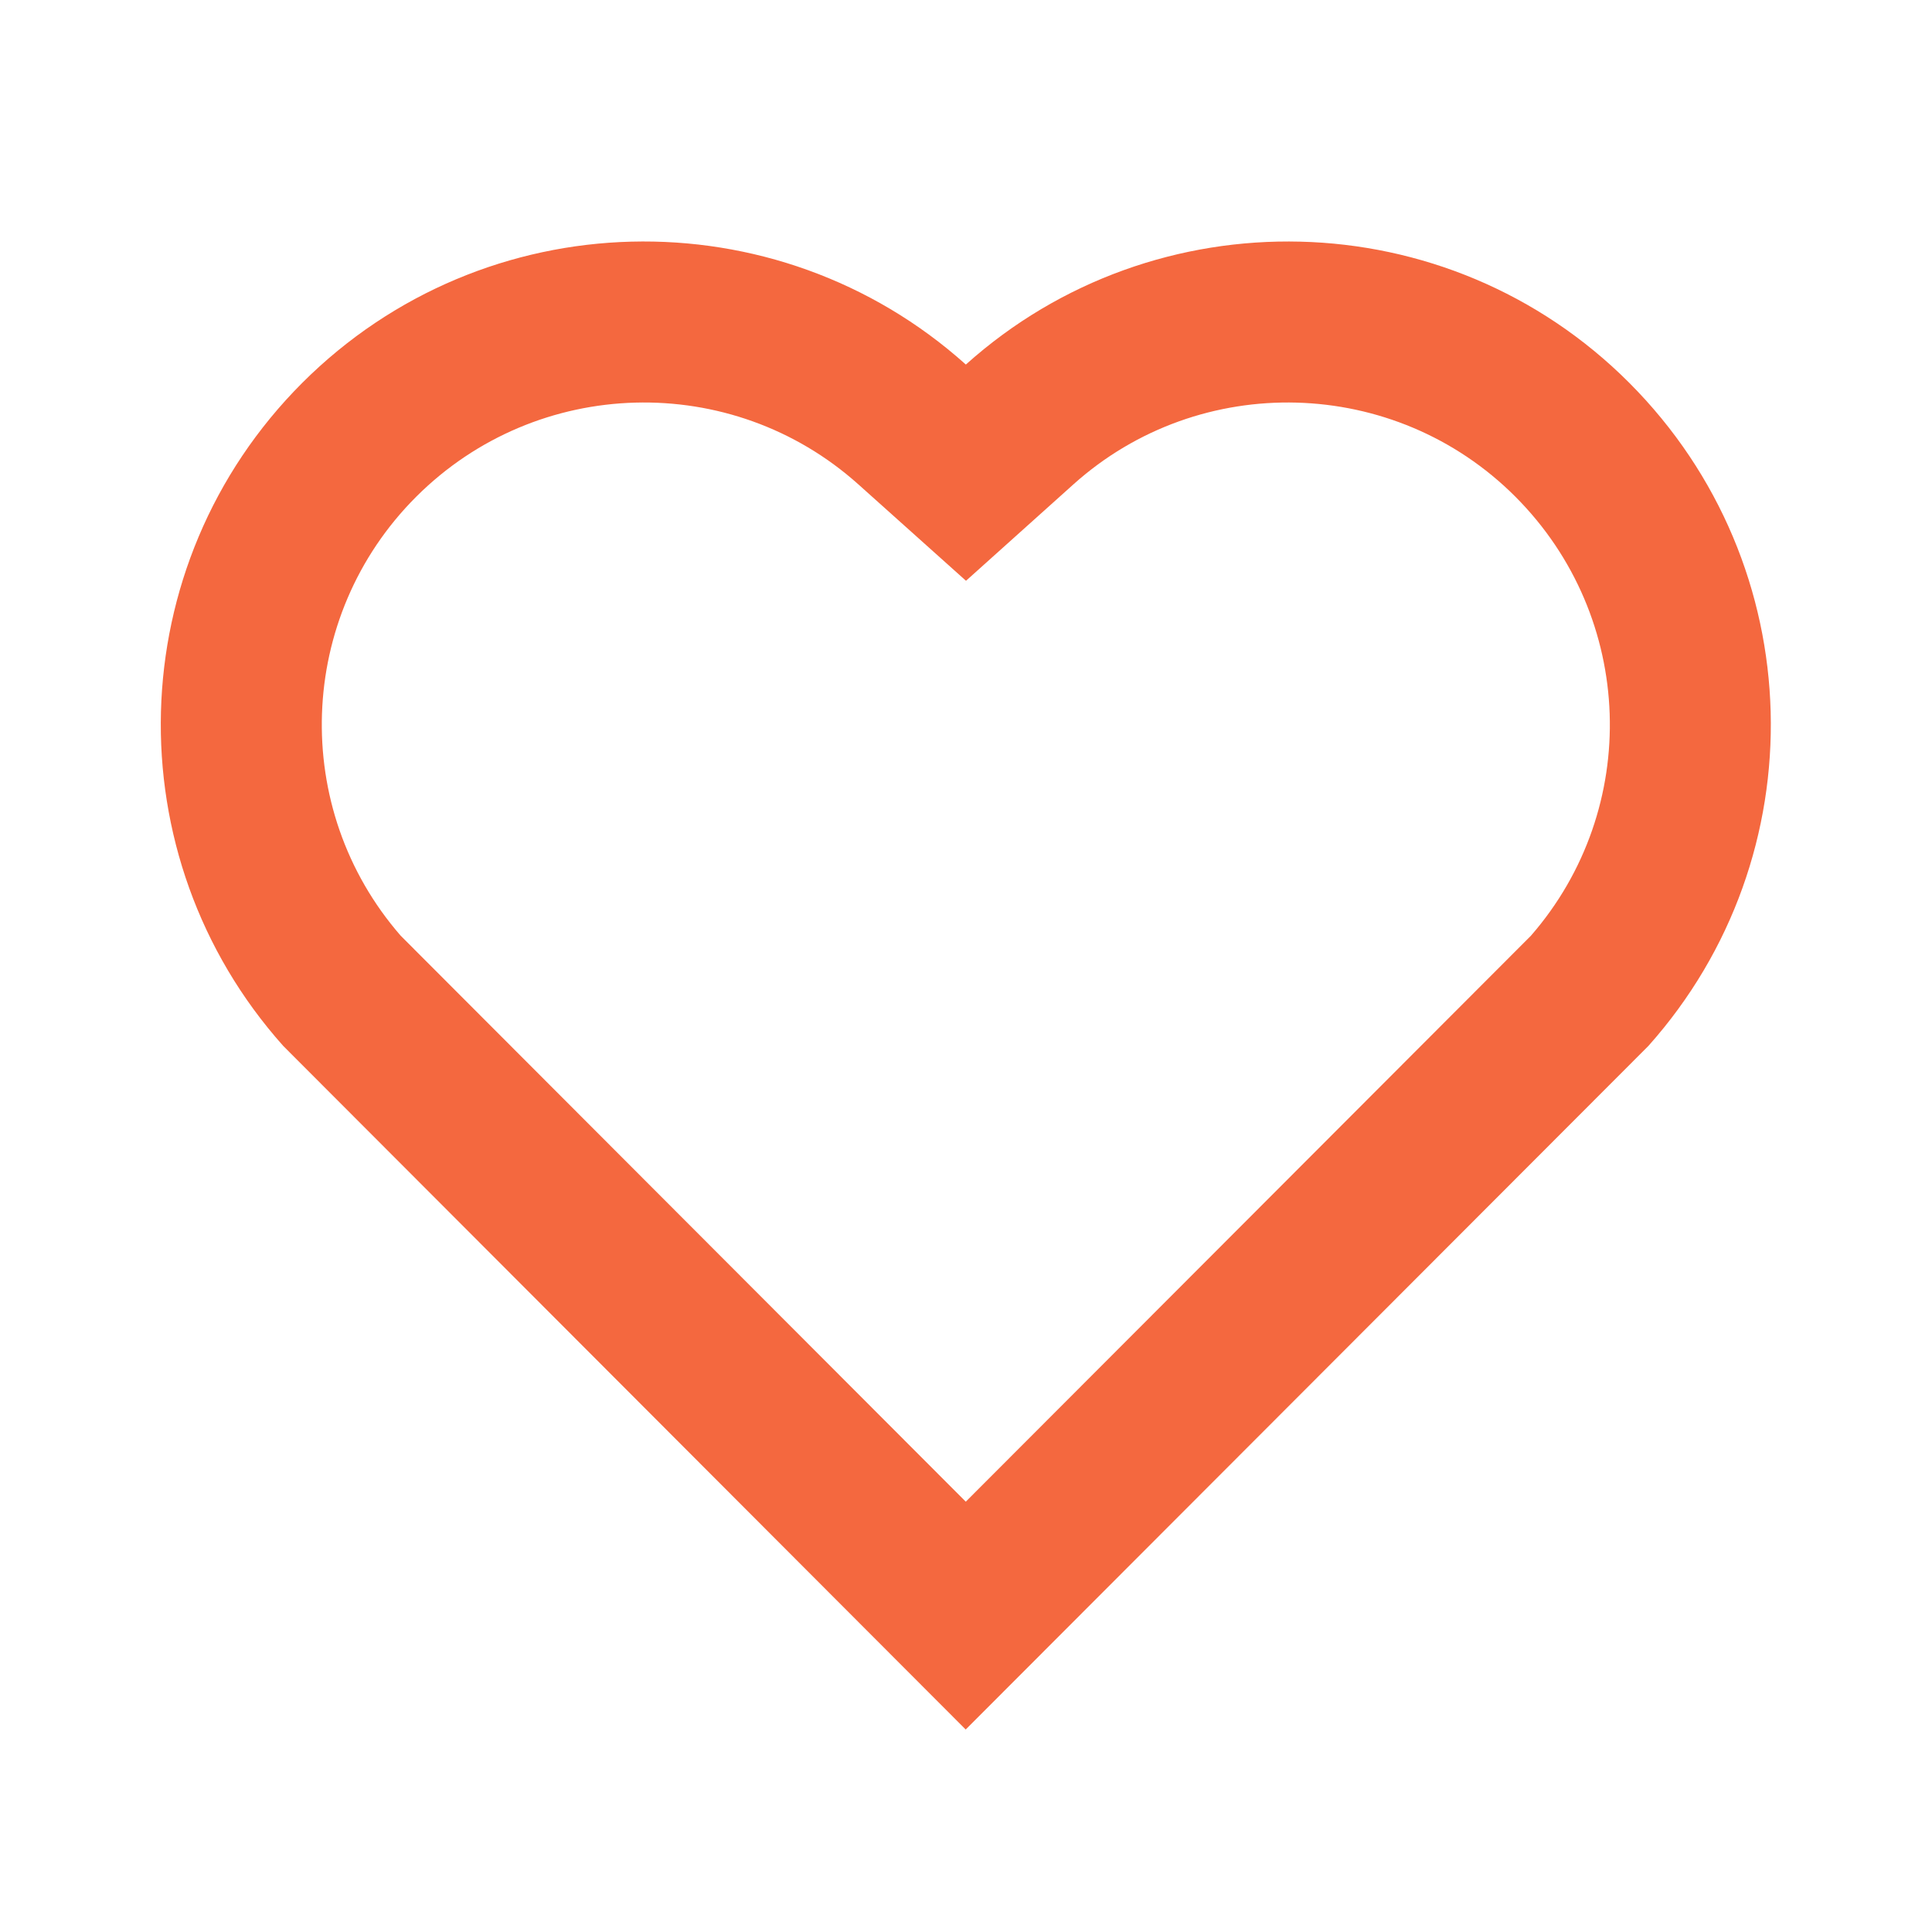 <svg width="26" height="26" viewBox="0 0 26 26" fill="none" xmlns="http://www.w3.org/2000/svg">
<g clip-path="url(#clip0_102_6422)">
<path d="M12.998 4.906C15.543 2.622 19.476 2.697 21.927 5.153C24.378 7.61 24.462 11.523 22.183 14.076L12.996 23.275L3.812 14.076C1.532 11.523 1.618 7.604 4.067 5.153C6.521 2.701 10.446 2.618 12.998 4.906ZM20.393 6.684C18.768 5.057 16.147 4.991 14.446 6.518L13 7.816L11.552 6.519C9.846 4.99 7.23 5.057 5.6 6.686C3.986 8.3 3.905 10.884 5.392 12.592L12.997 20.209L20.602 12.593C22.091 10.884 22.01 8.304 20.393 6.684Z" fill="#F4683F"/>
</g>
<defs>
<clipPath id="clip0_102_6422">
<rect width="26" height="26" fill="white"/>
</clipPath>
</defs>
</svg>
